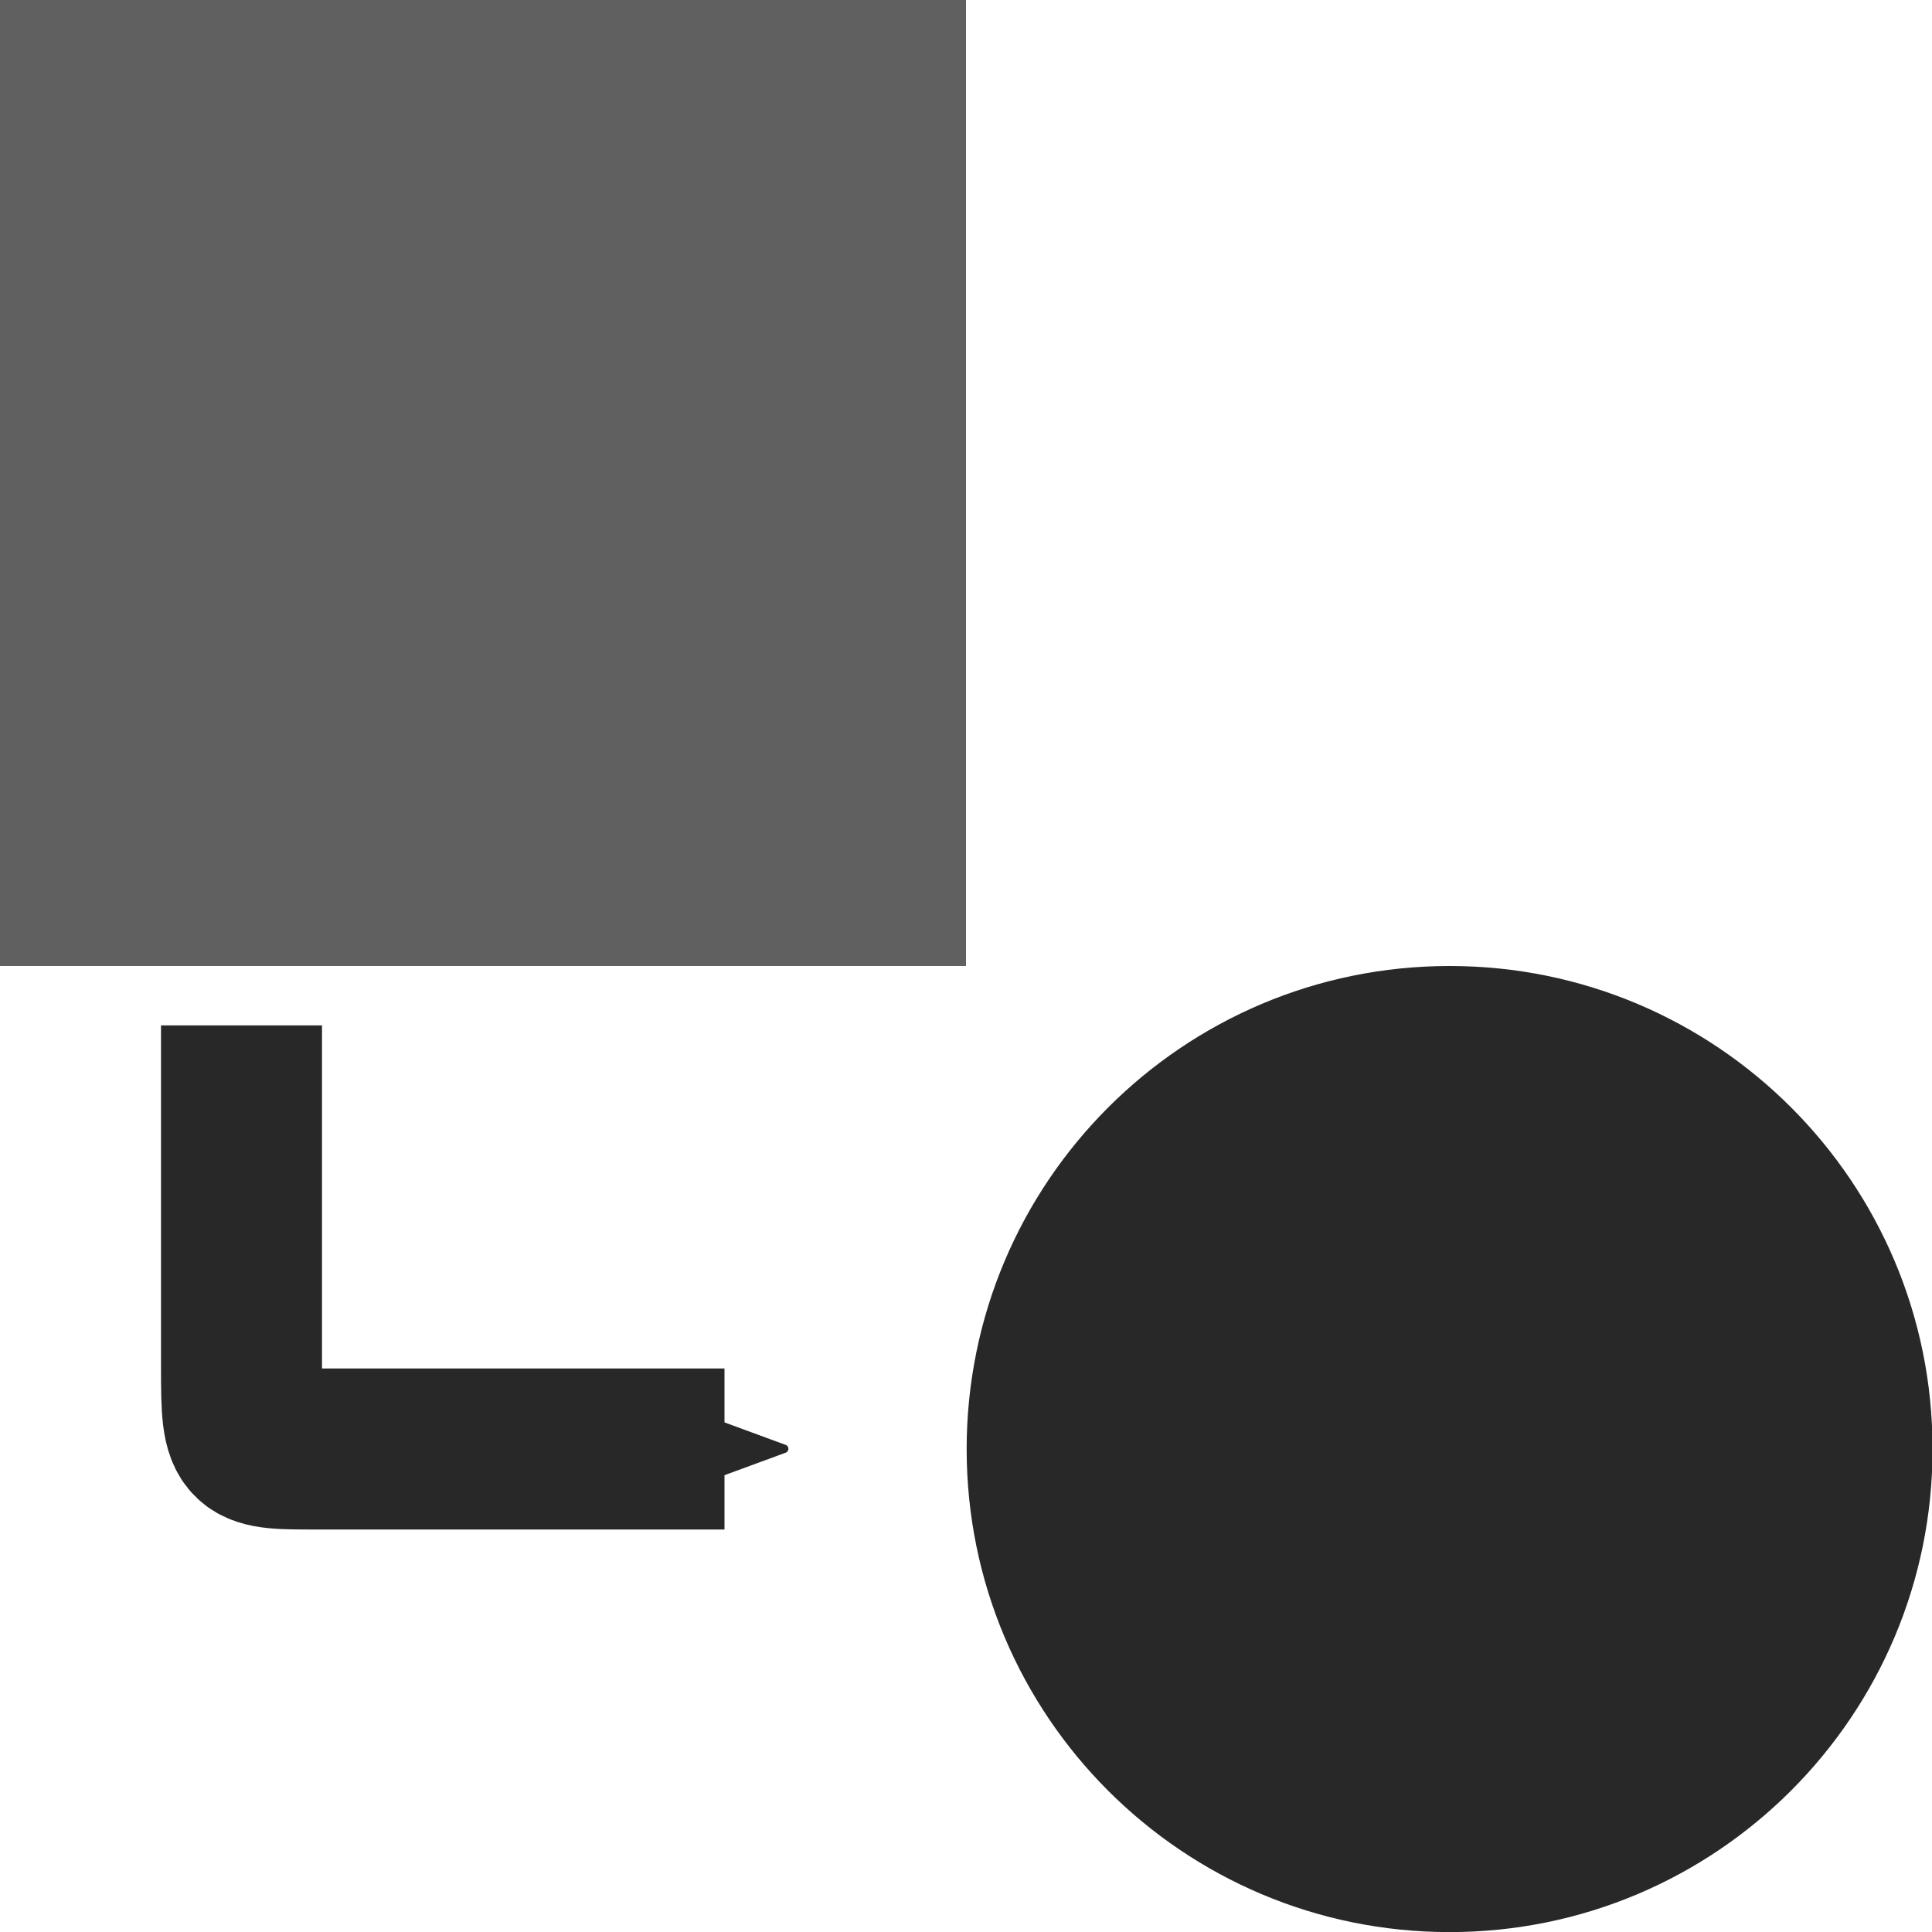 <?xml version="1.0" encoding="UTF-8" standalone="no"?>
<!-- Created with Inkscape (http://www.inkscape.org/) -->

<svg
   xmlns:dc="http://purl.org/dc/elements/1.1/"
   xmlns:cc="http://creativecommons.org/ns#"
   xmlns:rdf="http://www.w3.org/1999/02/22-rdf-syntax-ns#"
   xmlns:svg="http://www.w3.org/2000/svg"
   xmlns="http://www.w3.org/2000/svg"
   xmlns:sodipodi="http://sodipodi.sourceforge.net/DTD/sodipodi-0.dtd"
   xmlns:inkscape="http://www.inkscape.org/namespaces/inkscape"
   width="24"
   height="24"
   id="svg6030"
   version="1.1"
   inkscape:version="0.48.4 r9939"
   sodipodi:docname="transform.svg"
   inkscape:export-filename="/home/nathaniel/Desktop/icons/transform.png"
   inkscape:export-xdpi="240"
   inkscape:export-ydpi="240">
  <sodipodi:namedview
     id="base"
     pagecolor="#ffffff"
     bordercolor="#666666"
     borderopacity="1.0"
     inkscape:pageopacity="0.0"
     inkscape:pageshadow="2"
     inkscape:zoom="90.509672"
     inkscape:cx="2.3247452"
     inkscape:cy="7.0500687"
     inkscape:document-units="px"
     inkscape:current-layer="layer1"
     showgrid="false"
     inkscape:window-width="1920"
     inkscape:window-height="1016"
     inkscape:window-x="0"
     inkscape:window-y="27"
     inkscape:window-maximized="1" />
  <defs
     id="defs6032">
    <marker
       inkscape:stockid="Arrow2Send"
       orient="auto"
       refY="0.0"
       refX="0.0"
       id="Arrow2Send"
       style="overflow:visible;">
      <path
         id="path6595"
         style="fill-rule:evenodd;stroke-width:0.625;stroke-linejoin:round;"
         d="M 8.719,4.034 L -2.207,0.016 L 8.719,-4.002 C 6.973,-1.63 6.983,1.616 8.719,4.034 z "
         transform="scale(0.3) rotate(180) translate(-2.3,0)" />
    </marker>
    <marker
       inkscape:stockid="Arrow2SendE"
       orient="auto"
       refY="0.0"
       refX="0.0"
       id="Arrow2SendE"
       style="overflow:visible;">
      <path
         id="path7373"
         style="stroke-linejoin:round;stroke:#606060;stroke-width:0.625;fill:#606060;fill-rule:evenodd"
         d="M 8.719,4.034 L -2.207,0.016 L 8.719,-4.002 C 6.973,-1.63 6.983,1.616 8.719,4.034 z "
         transform="scale(0.3) rotate(180) translate(-2.3,0)" />
    </marker>
    <marker
       inkscape:stockid="Arrow2SendEG"
       orient="auto"
       refY="0.0"
       refX="0.0"
       id="Arrow2SendEG"
       style="overflow:visible;">
      <path
         id="path7418"
         style="stroke-linejoin:round;fill-rule:evenodd;stroke:#484848;stroke-width:0.625;fill:#484848"
         d="M 8.719,4.034 L -2.207,0.016 L 8.719,-4.002 C 6.973,-1.63 6.983,1.616 8.719,4.034 z "
         transform="scale(0.3) rotate(180) translate(-2.3,0)" />
    </marker>
    <marker
       inkscape:stockid="Arrow2SendEG2"
       orient="auto"
       refY="0.0"
       refX="0.0"
       id="Arrow2SendEG2"
       style="overflow:visible;">
      <path
         id="path7447"
         style="stroke-linejoin:round;stroke:#202020;stroke-width:0.625;fill:#202020;fill-rule:evenodd"
         d="M 8.719,4.034 L -2.207,0.016 L 8.719,-4.002 C 6.973,-1.63 6.983,1.616 8.719,4.034 z "
         transform="scale(0.3) rotate(180) translate(-2.3,0)" />
    </marker>
    <marker
       inkscape:stockid="Arrow2SendEG2f"
       orient="auto"
       refY="0.0"
       refX="0.0"
       id="Arrow2SendEG2f"
       style="overflow:visible;">
      <path
         id="path3797"
         style="stroke-linejoin:round;fill-rule:evenodd;stroke:#282828;stroke-width:0.625;fill:#282828"
         d="M 8.719,4.034 L -2.207,0.016 L 8.719,-4.002 C 6.973,-1.63 6.983,1.616 8.719,4.034 z "
         transform="scale(0.3) rotate(180) translate(-2.3,0)" />
    </marker>
  </defs>
  <g
     inkscape:label="Layer 1"
     inkscape:groupmode="layer"
     id="layer1"
     transform="translate(0,-1028.362)">
    <rect
       style="color:#000000;fill:#606060;fill-opacity:1;fill-rule:nonzero;stroke:none;stroke-width:2;marker:none;visibility:visible;display:inline;overflow:visible;enable-background:accumulate"
       id="rect6038"
       width="12"
       height="12"
       x="0"
       y="1028.362" />
    <path
       sodipodi:type="arc"
       style="color:#000000;fill:#282828;fill-opacity:1;fill-rule:nonzero;stroke:none;stroke-width:2;marker:none;visibility:visible;display:inline;overflow:visible;enable-background:accumulate"
       id="path6548"
       sodipodi:cx="13.873814"
       sodipodi:cy="10.899584"
       sodipodi:rx="1.7204161"
       sodipodi:ry="1.767767"
       d="m 15.594,10.9 c 0,0.976 -0.77,1.768 -1.72,1.768 -0.95,0 -1.72,-0.791 -1.72,-1.768 0,-0.976 0.77,-1.768 1.72,-1.768 0.95,0 1.72,0.791 1.72,1.768 z"
       transform="matrix(3.488,0,0,3.394,-30.385,1009.368)" />
    <path
       style="stroke-linejoin:miter;marker-end:url(#Arrow2SendEG2f);stroke-opacity:1;stroke-dashoffset:0;stroke:#282828;stroke-linecap:butt;stroke-miterlimit:4;stroke-dasharray:none;stroke-width:2;fill:none"
       d="M 3,12.738 C 3,13.813 3,14.405 3,17 c 0,1.028 0.029,1 1,1 1.131,0 3.497,0 5,0"
       id="path7184"
       inkscape:connector-curvature="0"
       transform="translate(0,1028.362)"
       sodipodi:nodetypes="cssc" />
  </g>
</svg>
